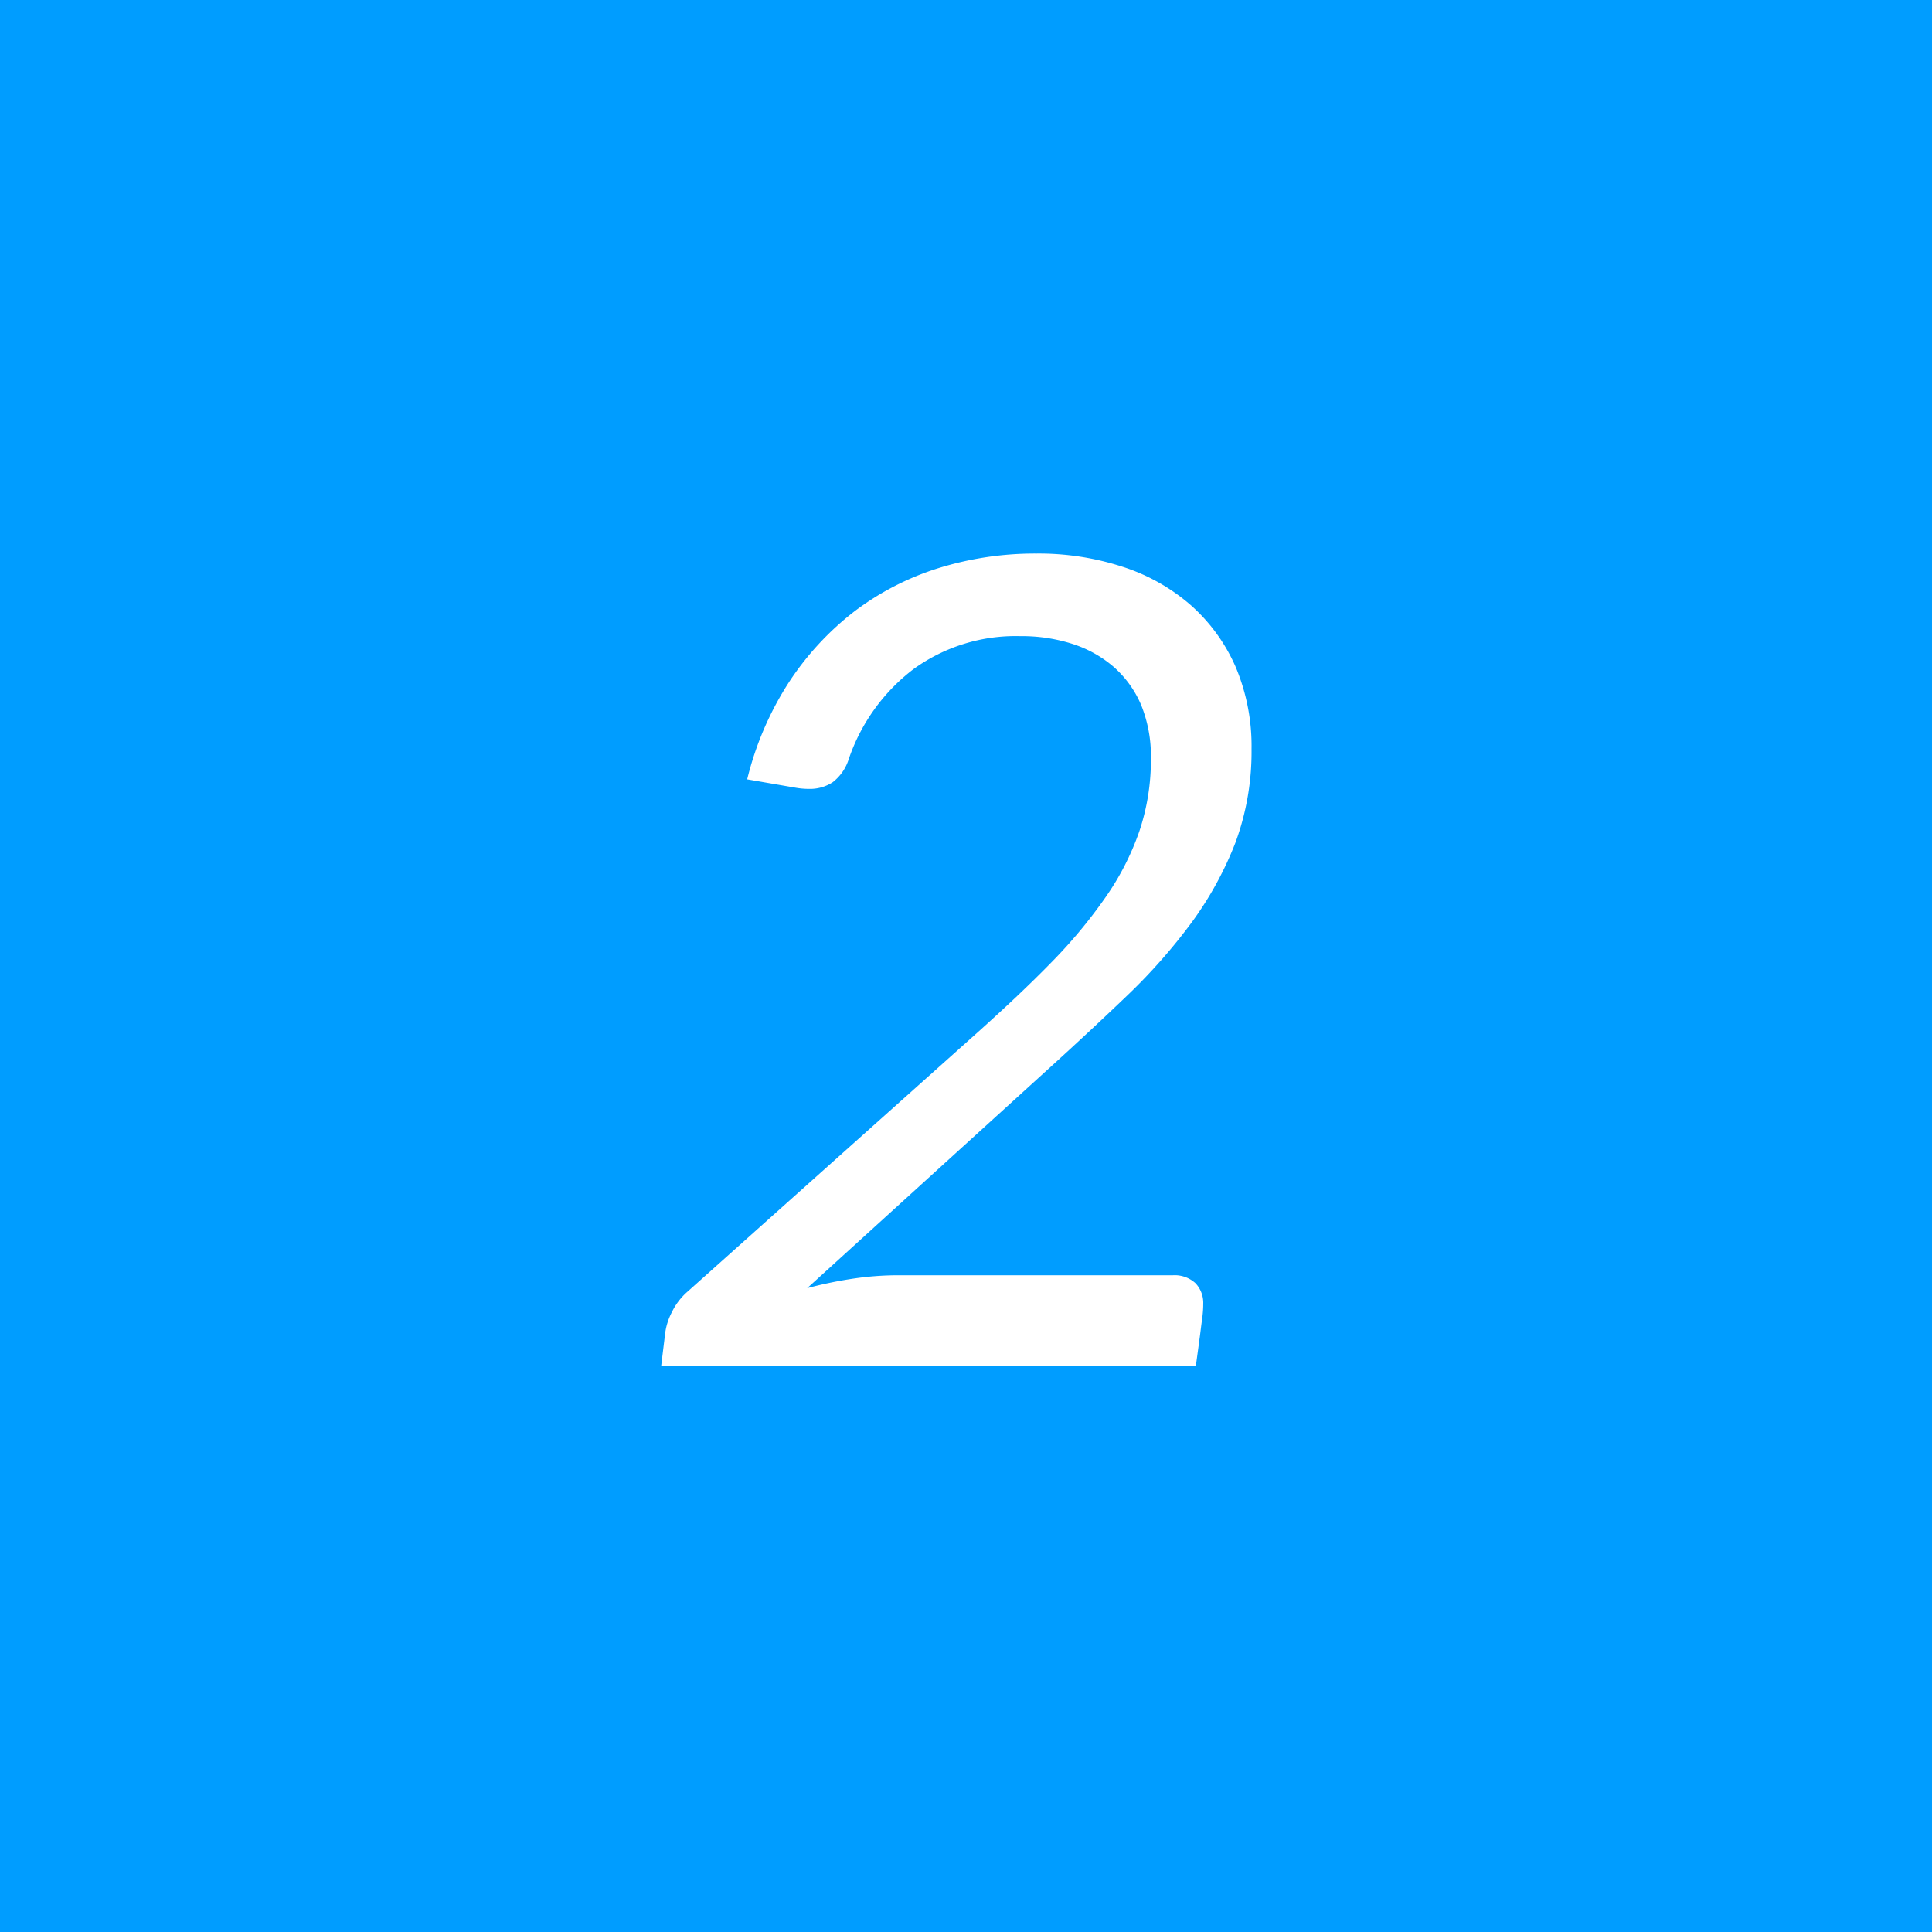 <svg xmlns="http://www.w3.org/2000/svg" width="86" height="86" viewBox="0 0 86 86">
  <defs>
    <style>
      .cls-1 {
        fill: #009dff;
      }

      .cls-2 {
        fill: #fff;
        fill-rule: evenodd;
      }
    </style>
  </defs>
  <rect class="cls-1" width="86" height="86"/>
  <path class="cls-2" d="M2202.77,289.291a12.269,12.269,0,0,0-3.74,1.925,12.934,12.934,0,0,0-2.91,3.15,14.081,14.081,0,0,0-1.86,4.325l2.17,0.375c0.1,0.017.2,0.03,0.3,0.038s0.19,0.012.28,0.012a1.836,1.836,0,0,0,1.06-.3,2.082,2.082,0,0,0,.71-1.025,8.463,8.463,0,0,1,2.89-4.012,7.755,7.755,0,0,1,4.76-1.463,7.386,7.386,0,0,1,2.32.35,5.264,5.264,0,0,1,1.83,1.025,4.7,4.7,0,0,1,1.22,1.7,6.042,6.042,0,0,1,.43,2.375,9.954,9.954,0,0,1-.51,3.225,11.978,11.978,0,0,1-1.5,2.938,22.343,22.343,0,0,1-2.41,2.9c-0.95.975-2.04,2-3.25,3.087l-12.95,11.575a2.854,2.854,0,0,0-.7.913,2.8,2.8,0,0,0-.3.937l-0.18,1.475h23.8l0.18-1.325c0.03-.233.06-0.491,0.1-0.775s0.05-.508.05-0.675a1.265,1.265,0,0,0-.35-0.925,1.37,1.37,0,0,0-1-.35h-12.25a13.711,13.711,0,0,0-1.98.15,18.451,18.451,0,0,0-2.05.425l10.78-9.8q1.845-1.674,3.49-3.25a25.332,25.332,0,0,0,2.86-3.25,15.483,15.483,0,0,0,1.94-3.55,11.708,11.708,0,0,0,.71-4.15,9.058,9.058,0,0,0-.71-3.662,7.879,7.879,0,0,0-1.99-2.738,8.647,8.647,0,0,0-3.04-1.712,12.023,12.023,0,0,0-3.84-.588A14.463,14.463,0,0,0,2202.77,289.291Z" transform="translate(-2161 -264)"/>
</svg>
